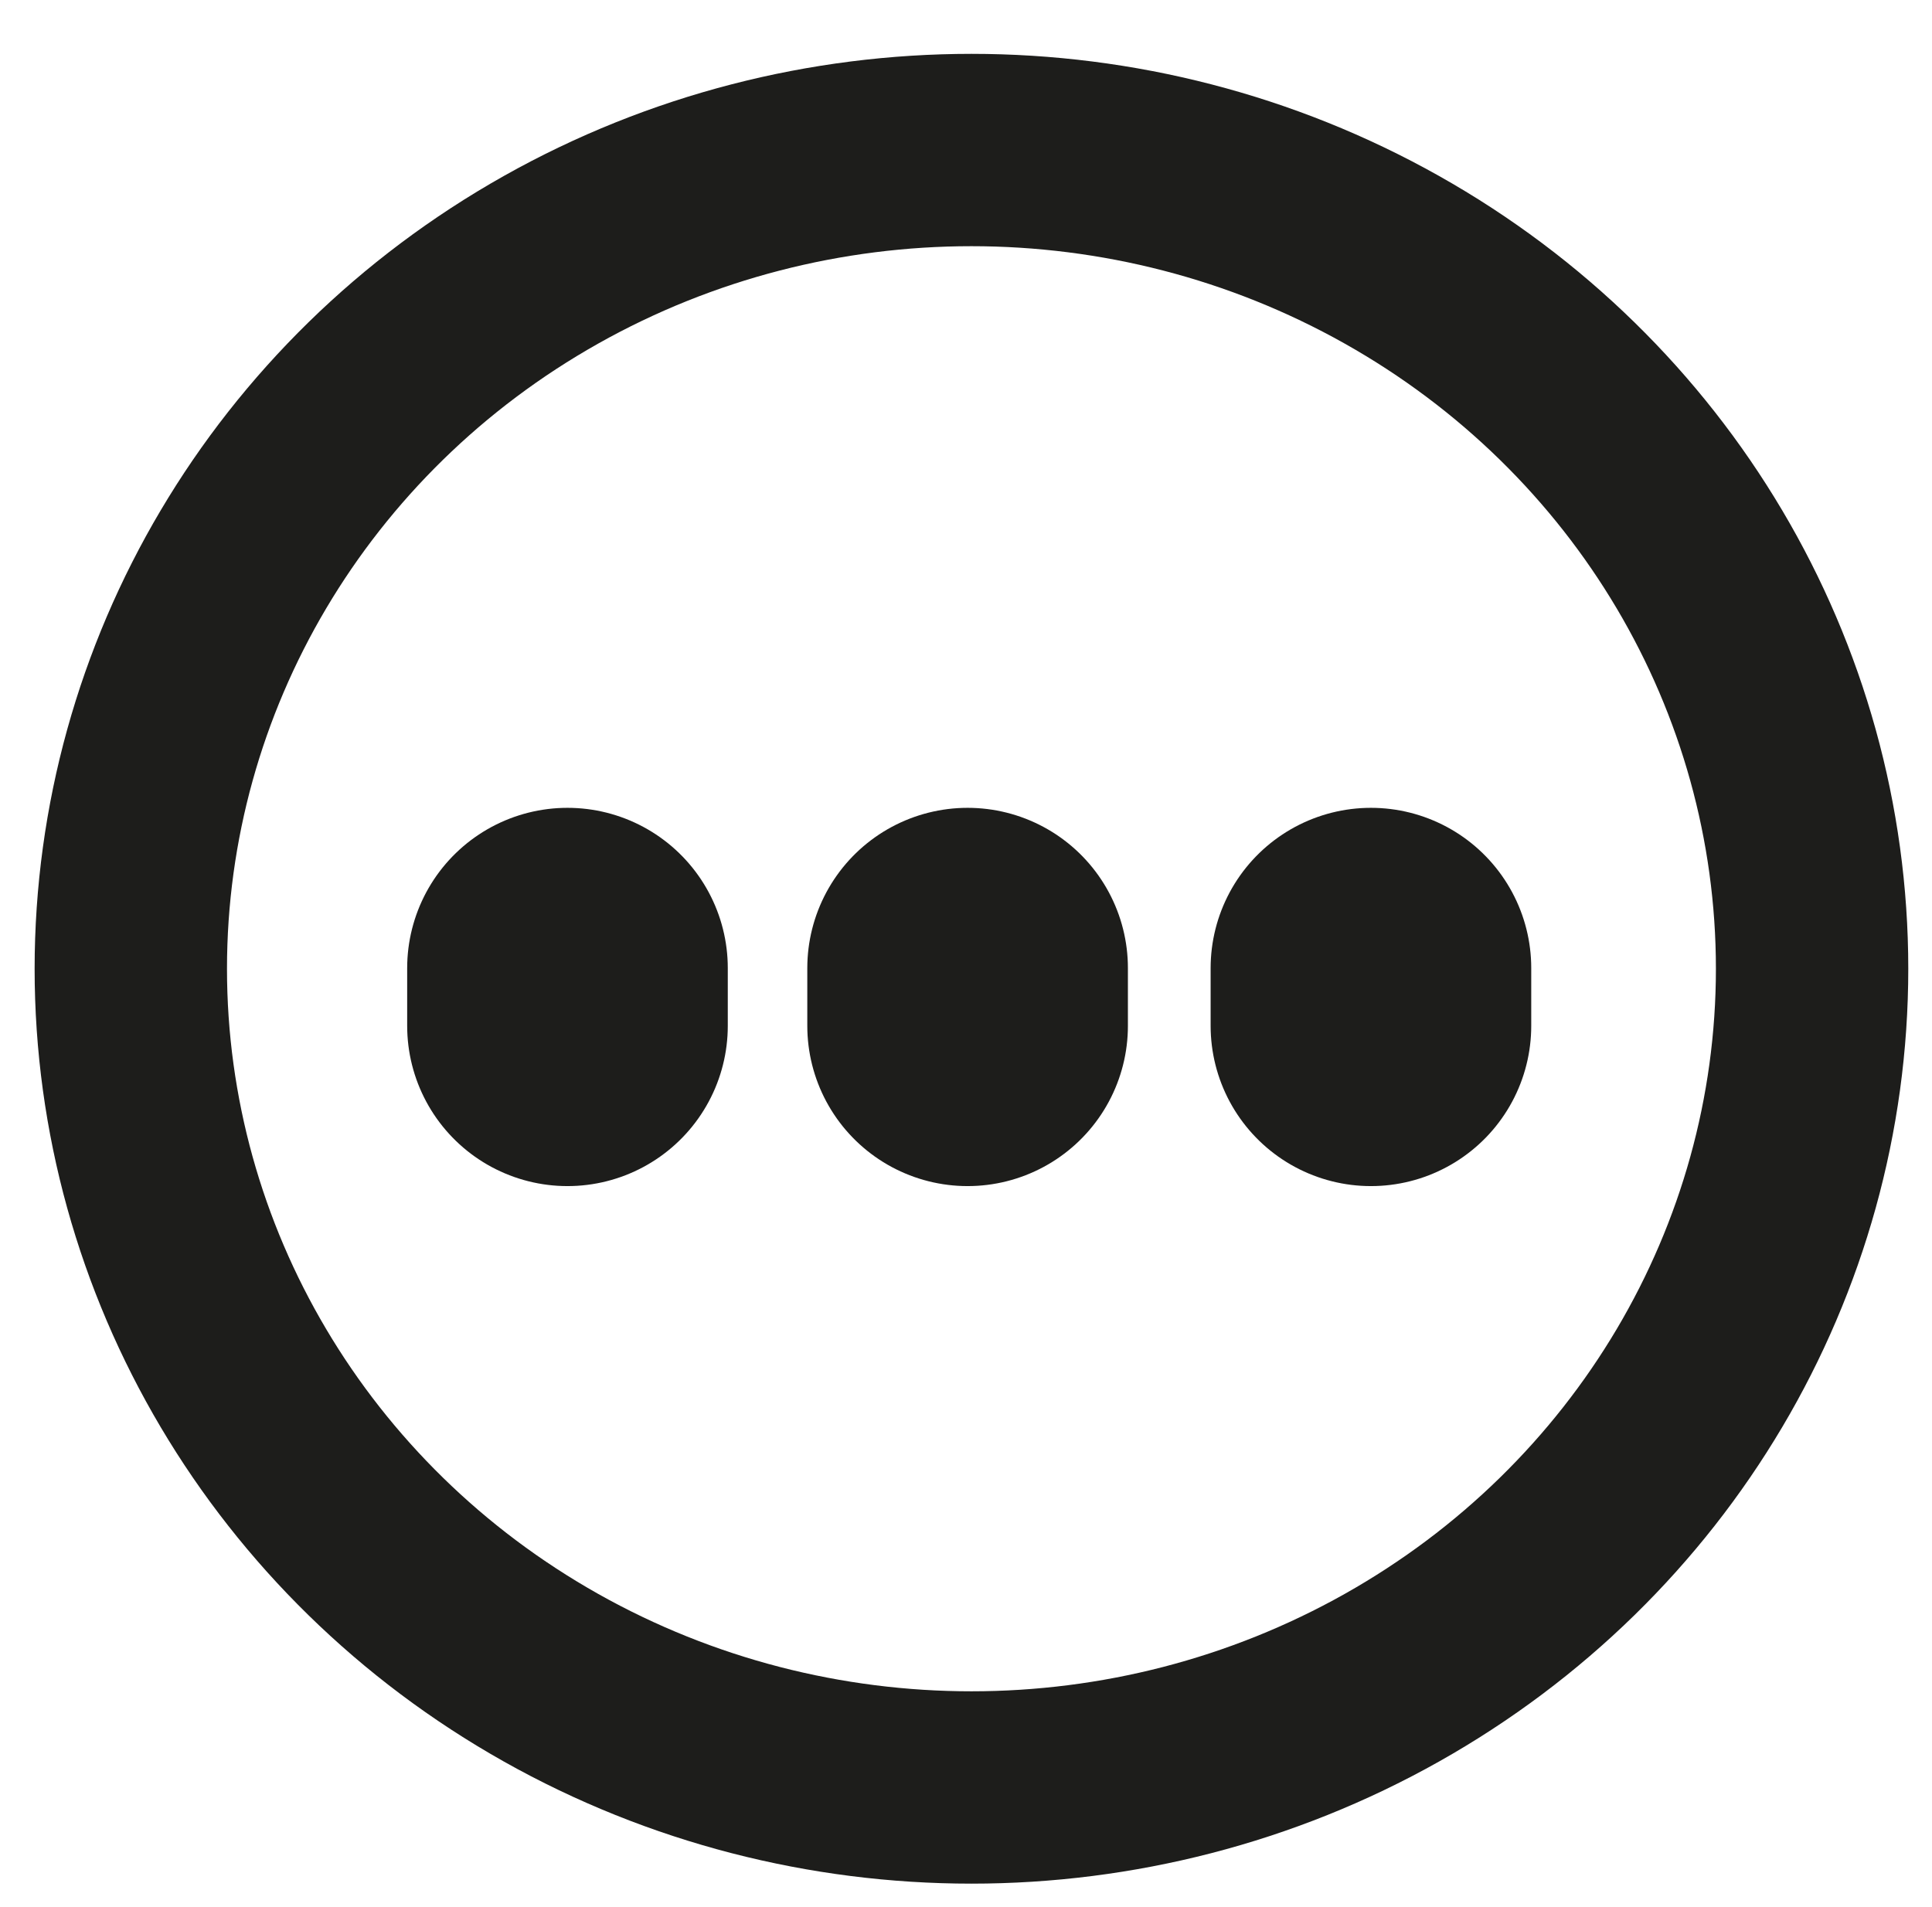 <svg xmlns="http://www.w3.org/2000/svg" viewBox="0 0 30.13 29.74" stroke="#1d1d1b" stroke-linejoin="round" xmlns:v="https://vecta.io/nano"><ellipse cx="15.15" cy="15.11" rx="13.11" ry="12.77" fill="none" stroke-width="3"/><path d="M8.85 16v-.9m6.24.9v-.9m6.29.9v-.9" stroke-linecap="round" fill="#1d1d1b" stroke-width="5"/></svg>